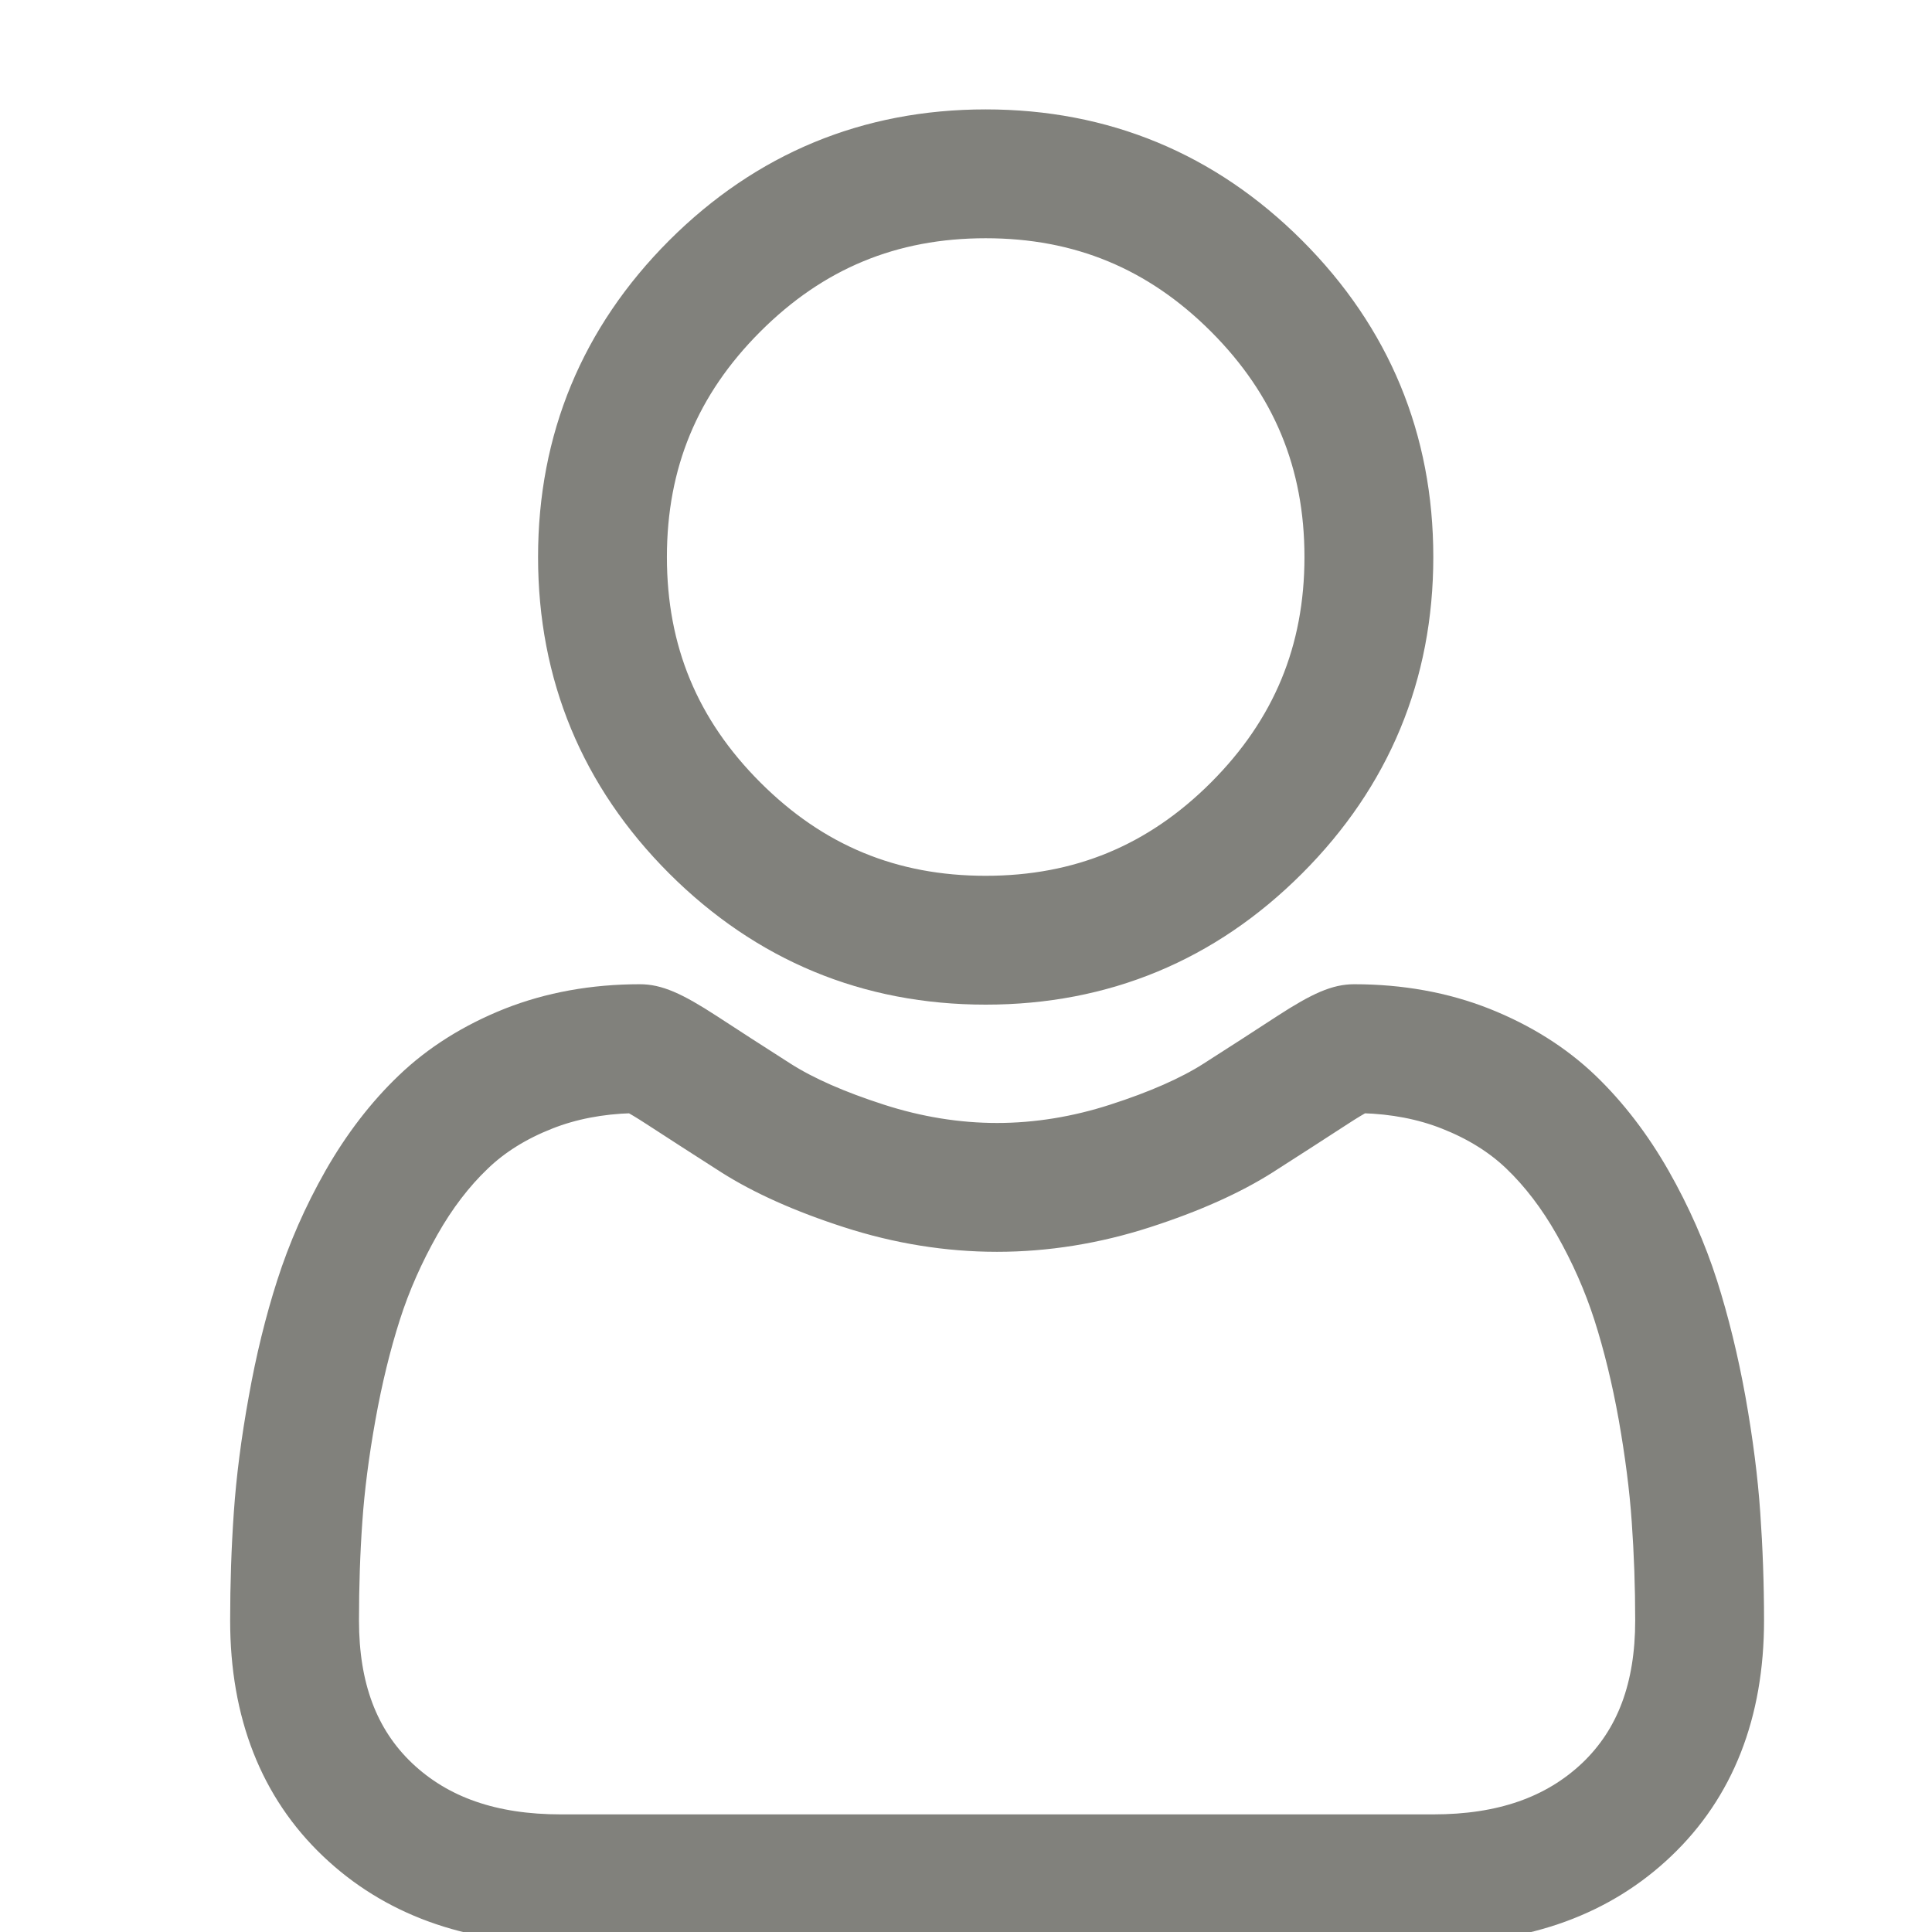 <svg width="16" height="16" viewBox="0 0 16 16" fill="none" xmlns="http://www.w3.org/2000/svg">
<g clip-path="url(#clip0_635_652)">
<path d="M8.163 8.226C9.155 8.226 10.015 7.87 10.717 7.167C11.419 6.465 11.776 5.605 11.776 4.613C11.776 3.62 11.42 2.761 10.717 2.058C10.015 1.356 9.155 1 8.163 1C7.17 1 6.311 1.356 5.608 2.058C4.906 2.761 4.55 3.62 4.55 4.613C4.55 5.605 4.906 6.465 5.608 7.167C6.311 7.869 7.17 8.226 8.163 8.226ZM6.23 2.68C6.769 2.141 7.401 1.879 8.163 1.879C8.924 1.879 9.557 2.141 10.096 2.68C10.634 3.219 10.897 3.851 10.897 4.613C10.897 5.374 10.634 6.007 10.096 6.546C9.557 7.085 8.924 7.347 8.163 7.347C7.401 7.347 6.769 7.085 6.23 6.546C5.691 6.007 5.429 5.374 5.429 4.613C5.429 3.851 5.691 3.219 6.23 2.68Z" fill="#81817C" stroke="#81817C" stroke-width="0.188"/>
<path d="M14.484 12.534C14.464 12.242 14.423 11.923 14.363 11.586C14.302 11.247 14.223 10.926 14.13 10.633C14.033 10.33 13.901 10.031 13.738 9.744C13.569 9.447 13.37 9.188 13.147 8.974C12.914 8.751 12.629 8.572 12.299 8.441C11.97 8.311 11.605 8.245 11.215 8.245C11.062 8.245 10.914 8.308 10.628 8.494C10.452 8.609 10.246 8.742 10.016 8.889C9.82 9.014 9.554 9.131 9.225 9.237C8.904 9.341 8.578 9.394 8.257 9.394C7.936 9.394 7.61 9.341 7.289 9.237C6.96 9.131 6.694 9.014 6.498 8.889C6.27 8.743 6.064 8.611 5.886 8.494C5.6 8.308 5.452 8.245 5.299 8.245C4.909 8.245 4.544 8.311 4.215 8.441C3.886 8.572 3.6 8.751 3.367 8.975C3.144 9.188 2.945 9.447 2.776 9.744C2.613 10.031 2.482 10.33 2.385 10.633C2.291 10.926 2.212 11.247 2.152 11.586C2.091 11.922 2.05 12.241 2.03 12.534C2.01 12.821 2 13.119 2 13.42C2 14.203 2.249 14.837 2.74 15.304C3.225 15.766 3.866 16 4.646 16H11.869C12.649 16 13.29 15.766 13.775 15.304C14.266 14.837 14.515 14.203 14.515 13.42C14.515 13.118 14.504 12.819 14.484 12.534ZM13.169 14.668C12.848 14.972 12.423 15.12 11.869 15.12H4.646C4.091 15.12 3.666 14.972 3.346 14.668C3.032 14.368 2.879 13.96 2.879 13.42C2.879 13.139 2.888 12.861 2.907 12.595C2.925 12.334 2.962 12.046 3.017 11.741C3.071 11.44 3.14 11.157 3.222 10.901C3.3 10.656 3.408 10.413 3.541 10.178C3.667 9.955 3.813 9.764 3.975 9.61C4.125 9.465 4.315 9.347 4.539 9.259C4.746 9.177 4.979 9.132 5.231 9.125C5.262 9.141 5.317 9.173 5.406 9.231C5.586 9.348 5.795 9.483 6.025 9.63C6.285 9.795 6.619 9.945 7.019 10.074C7.427 10.206 7.844 10.273 8.257 10.273C8.67 10.273 9.087 10.206 9.495 10.074C9.895 9.945 10.229 9.795 10.489 9.63C10.725 9.479 10.928 9.348 11.108 9.231C11.197 9.173 11.252 9.141 11.283 9.125C11.535 9.132 11.768 9.177 11.975 9.259C12.199 9.347 12.389 9.465 12.54 9.61C12.701 9.764 12.847 9.955 12.974 10.179C13.107 10.413 13.214 10.656 13.293 10.901C13.375 11.157 13.444 11.44 13.498 11.741C13.552 12.047 13.589 12.334 13.607 12.595V12.595C13.626 12.861 13.636 13.138 13.636 13.42C13.636 13.96 13.483 14.368 13.169 14.668Z" fill="#81817C" stroke="#81817C" stroke-width="0.188"/>
</g>
<defs>
<clipPath id="clip0_635_652">
<rect width="16" height="16" fill="white"/>
</clipPath>
</defs>
</svg>
